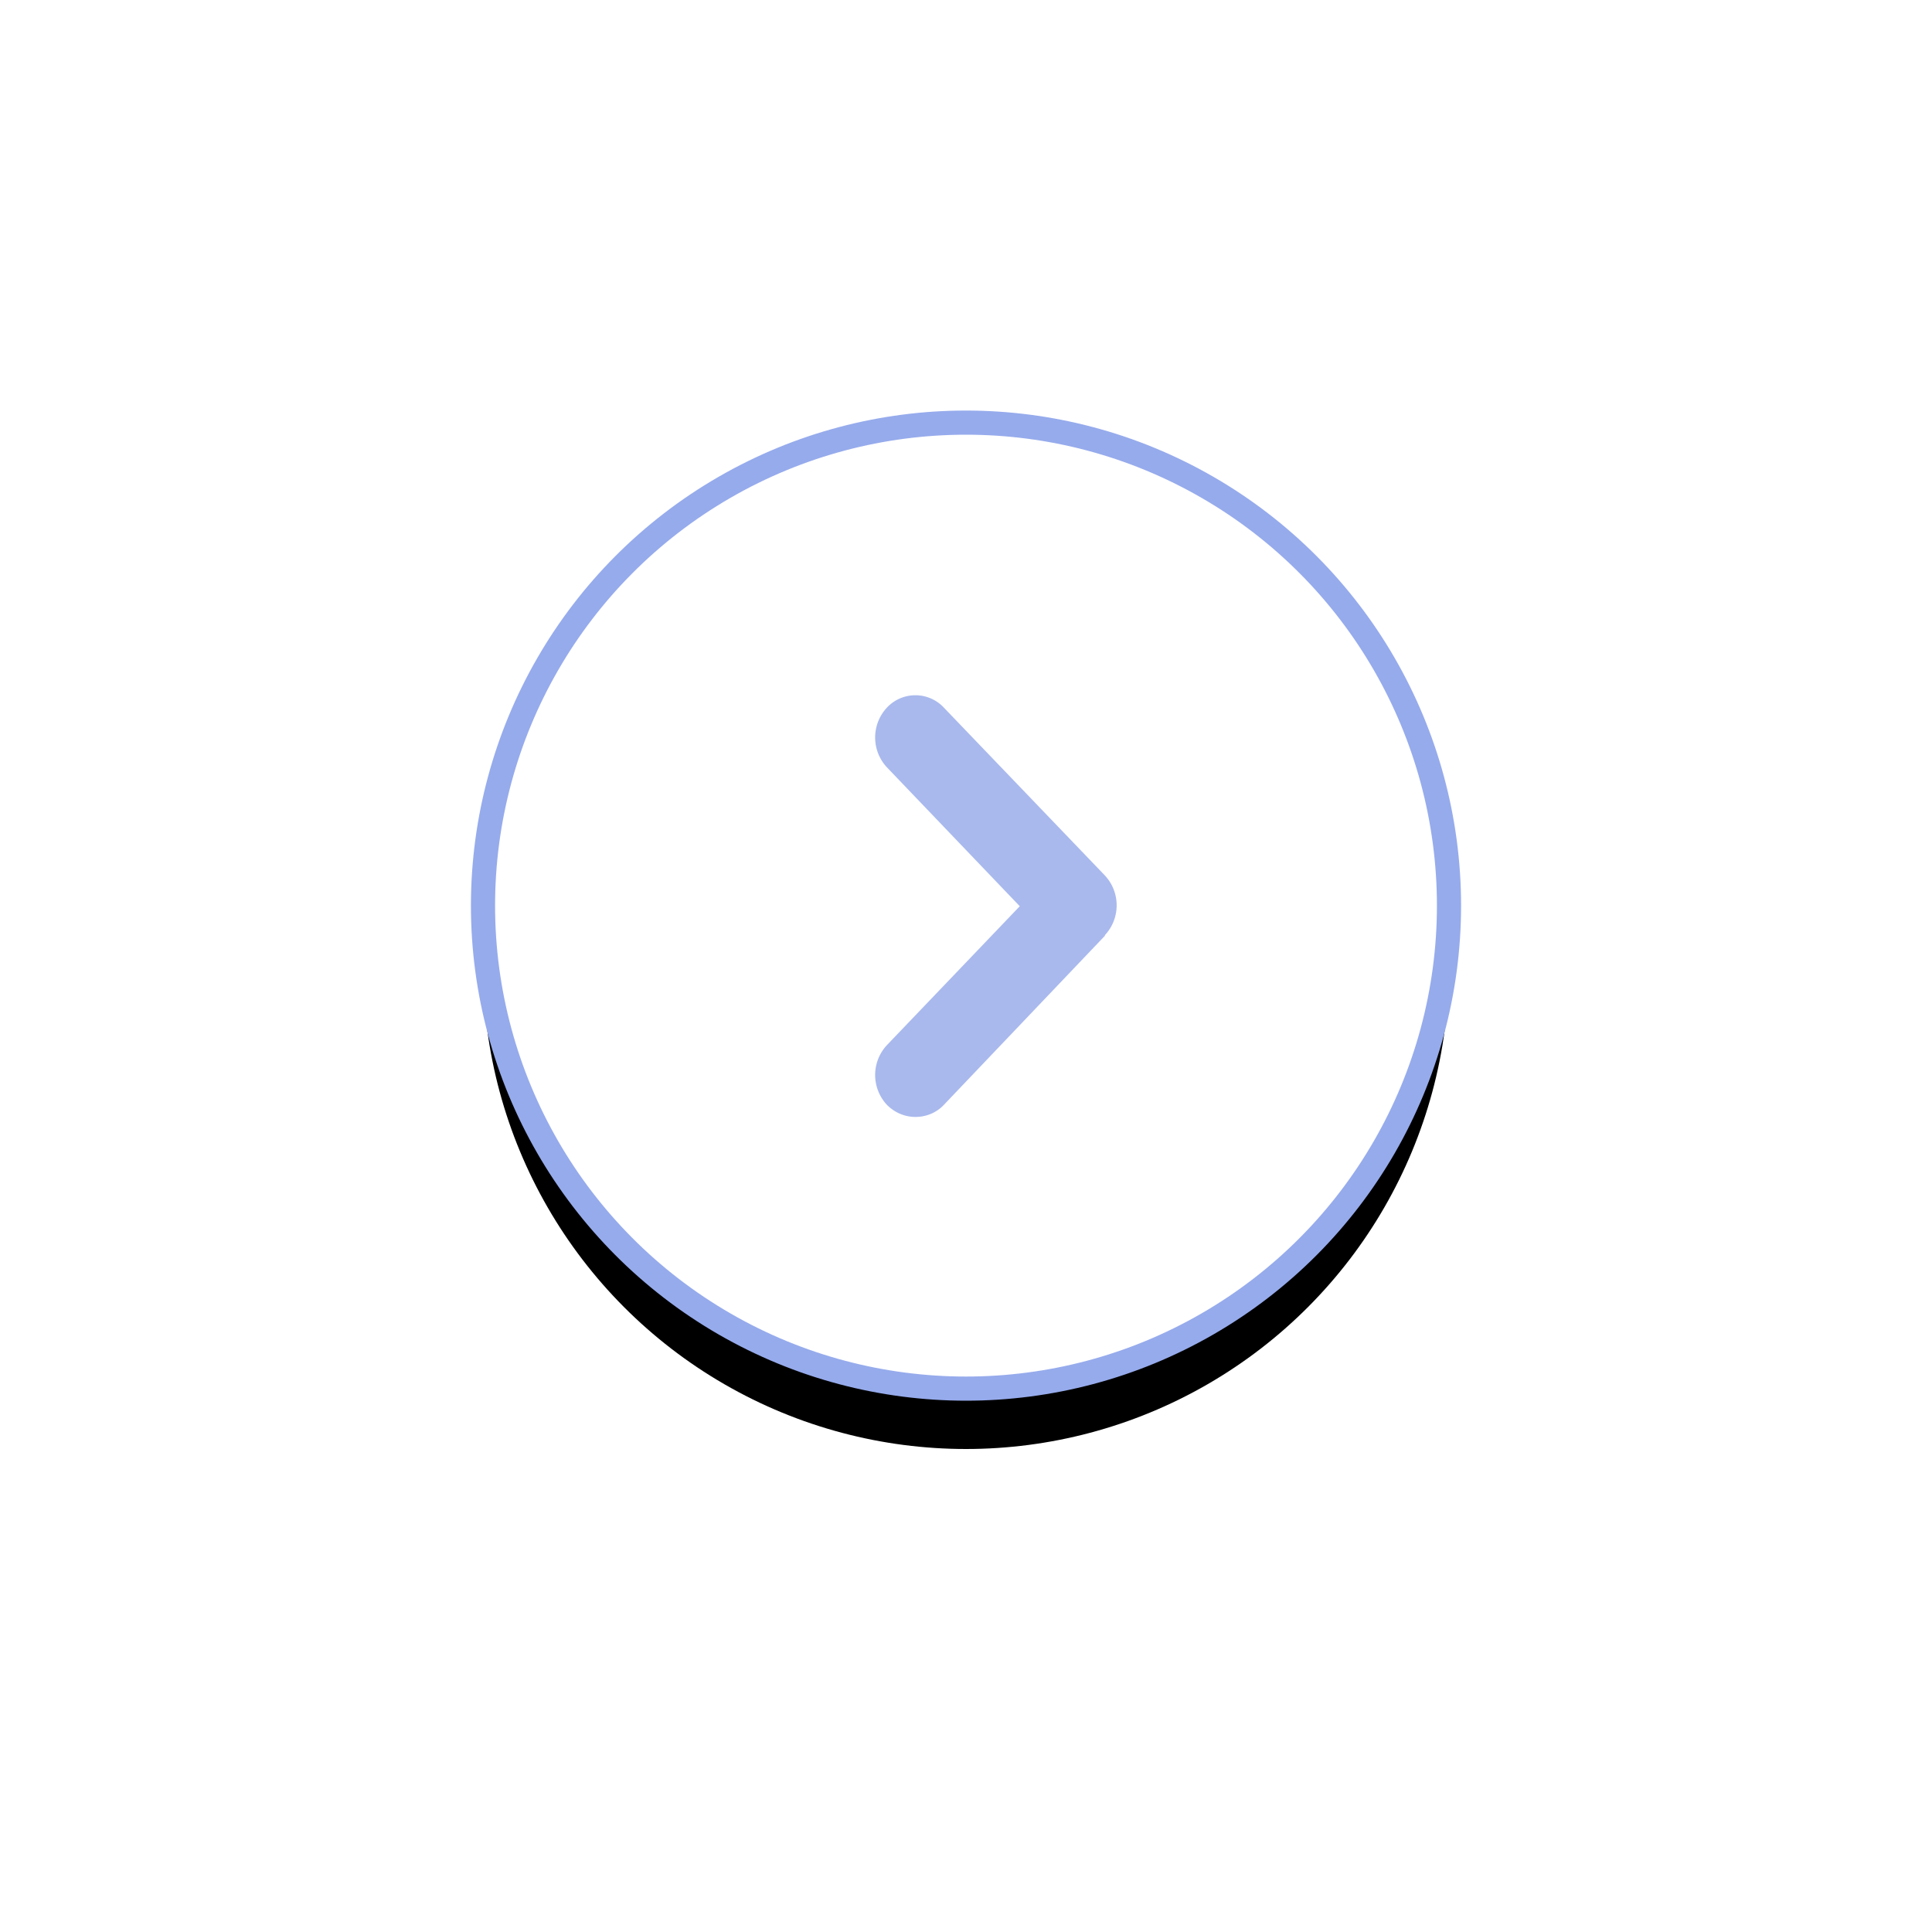 <svg xmlns="http://www.w3.org/2000/svg" xmlns:xlink="http://www.w3.org/1999/xlink" width="64" height="64" xmlns:v="https://vecta.io/nano"><defs><circle id="A" cx="16" cy="16" r="16"/><filter x="-79.4%" y="-73.1%" width="258.8%" height="258.8%" id="B"><feMorphology radius="0.4" operator="dilate" in="SourceAlpha"/><feOffset dy="2"/><feGaussianBlur stdDeviation="8"/><feComposite in2="SourceAlpha" operator="out"/><feColorMatrix values="0 0 0 0 0 0 0 0 0 0 0 0 0 0 0 0 0 0 0.1 0"/></filter></defs><g transform="translate(16 14)" fill-rule="evenodd"><use filter="url(#B)" xlink:href="#A"/><use stroke="#96abec" stroke-width=".8" fill="#fff" xlink:href="#A"/><path d="M20.6 17l-5.333 5.6c-.26.273-.6.4-.943.4s-.682-.137-.943-.4a1.45 1.45 0 0 1 0-1.98l4.4-4.6-4.4-4.6a1.45 1.45 0 0 1 0-1.98 1.29 1.29 0 0 1 1.885 0L20.6 15a1.45 1.45 0 0 1 0 1.98z" fill="#a9b9ed" fill-rule="nonzero"/></g></svg>